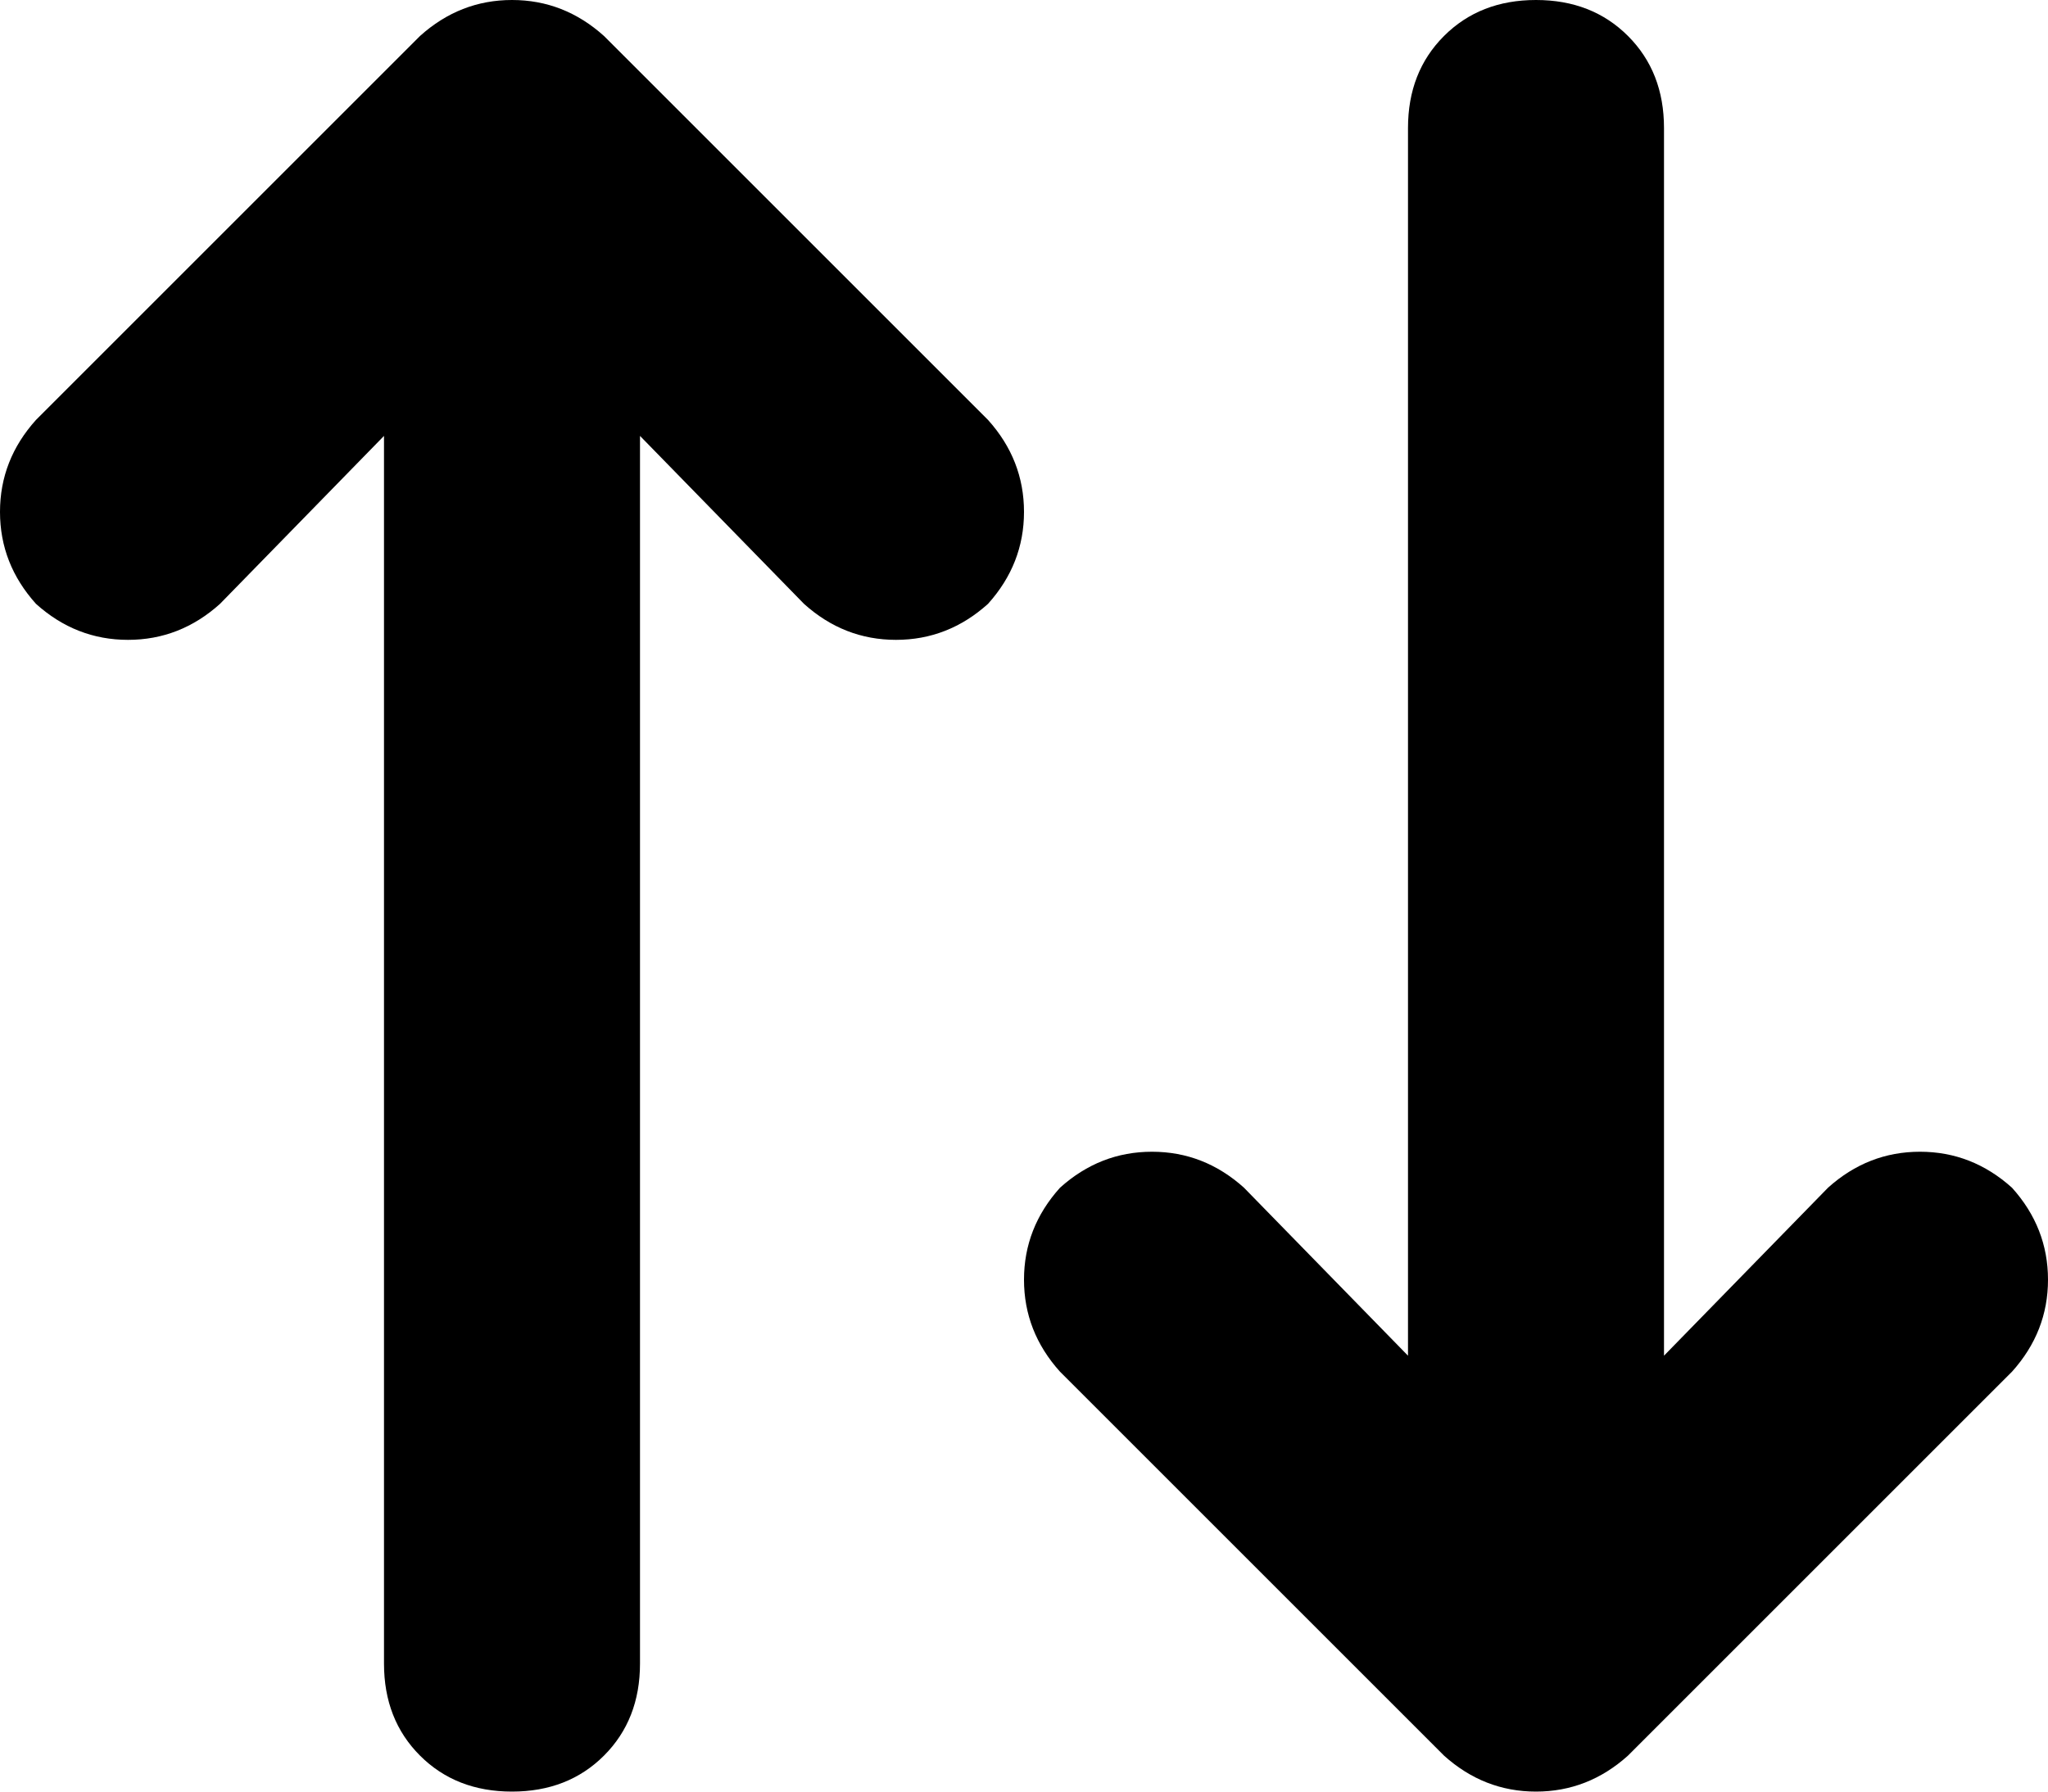 <svg xmlns="http://www.w3.org/2000/svg" viewBox="0 0 512 448">
  <path d="M 151 9 Q 141 0 128 0 L 128 0 L 128 0 Q 115 0 105 9 L 9 105 L 9 105 Q 0 115 0 128 Q 0 141 9 151 Q 19 160 32 160 Q 45 160 55 151 L 96 109 L 96 109 L 96 416 L 96 416 Q 96 430 105 439 Q 114 448 128 448 Q 142 448 151 439 Q 160 430 160 416 L 160 109 L 160 109 L 201 151 L 201 151 Q 211 160 224 160 Q 237 160 247 151 Q 256 141 256 128 Q 256 115 247 105 L 151 9 L 151 9 Z M 503 343 Q 512 333 512 320 L 512 320 L 512 320 Q 512 307 503 297 Q 493 288 480 288 Q 467 288 457 297 L 416 339 L 416 339 L 416 32 L 416 32 Q 416 18 407 9 Q 398 0 384 0 Q 370 0 361 9 Q 352 18 352 32 L 352 339 L 352 339 L 311 297 L 311 297 Q 301 288 288 288 Q 275 288 265 297 Q 256 307 256 320 Q 256 333 265 343 L 361 439 L 361 439 Q 371 448 384 448 Q 397 448 407 439 L 503 343 L 503 343 Z" />
</svg>